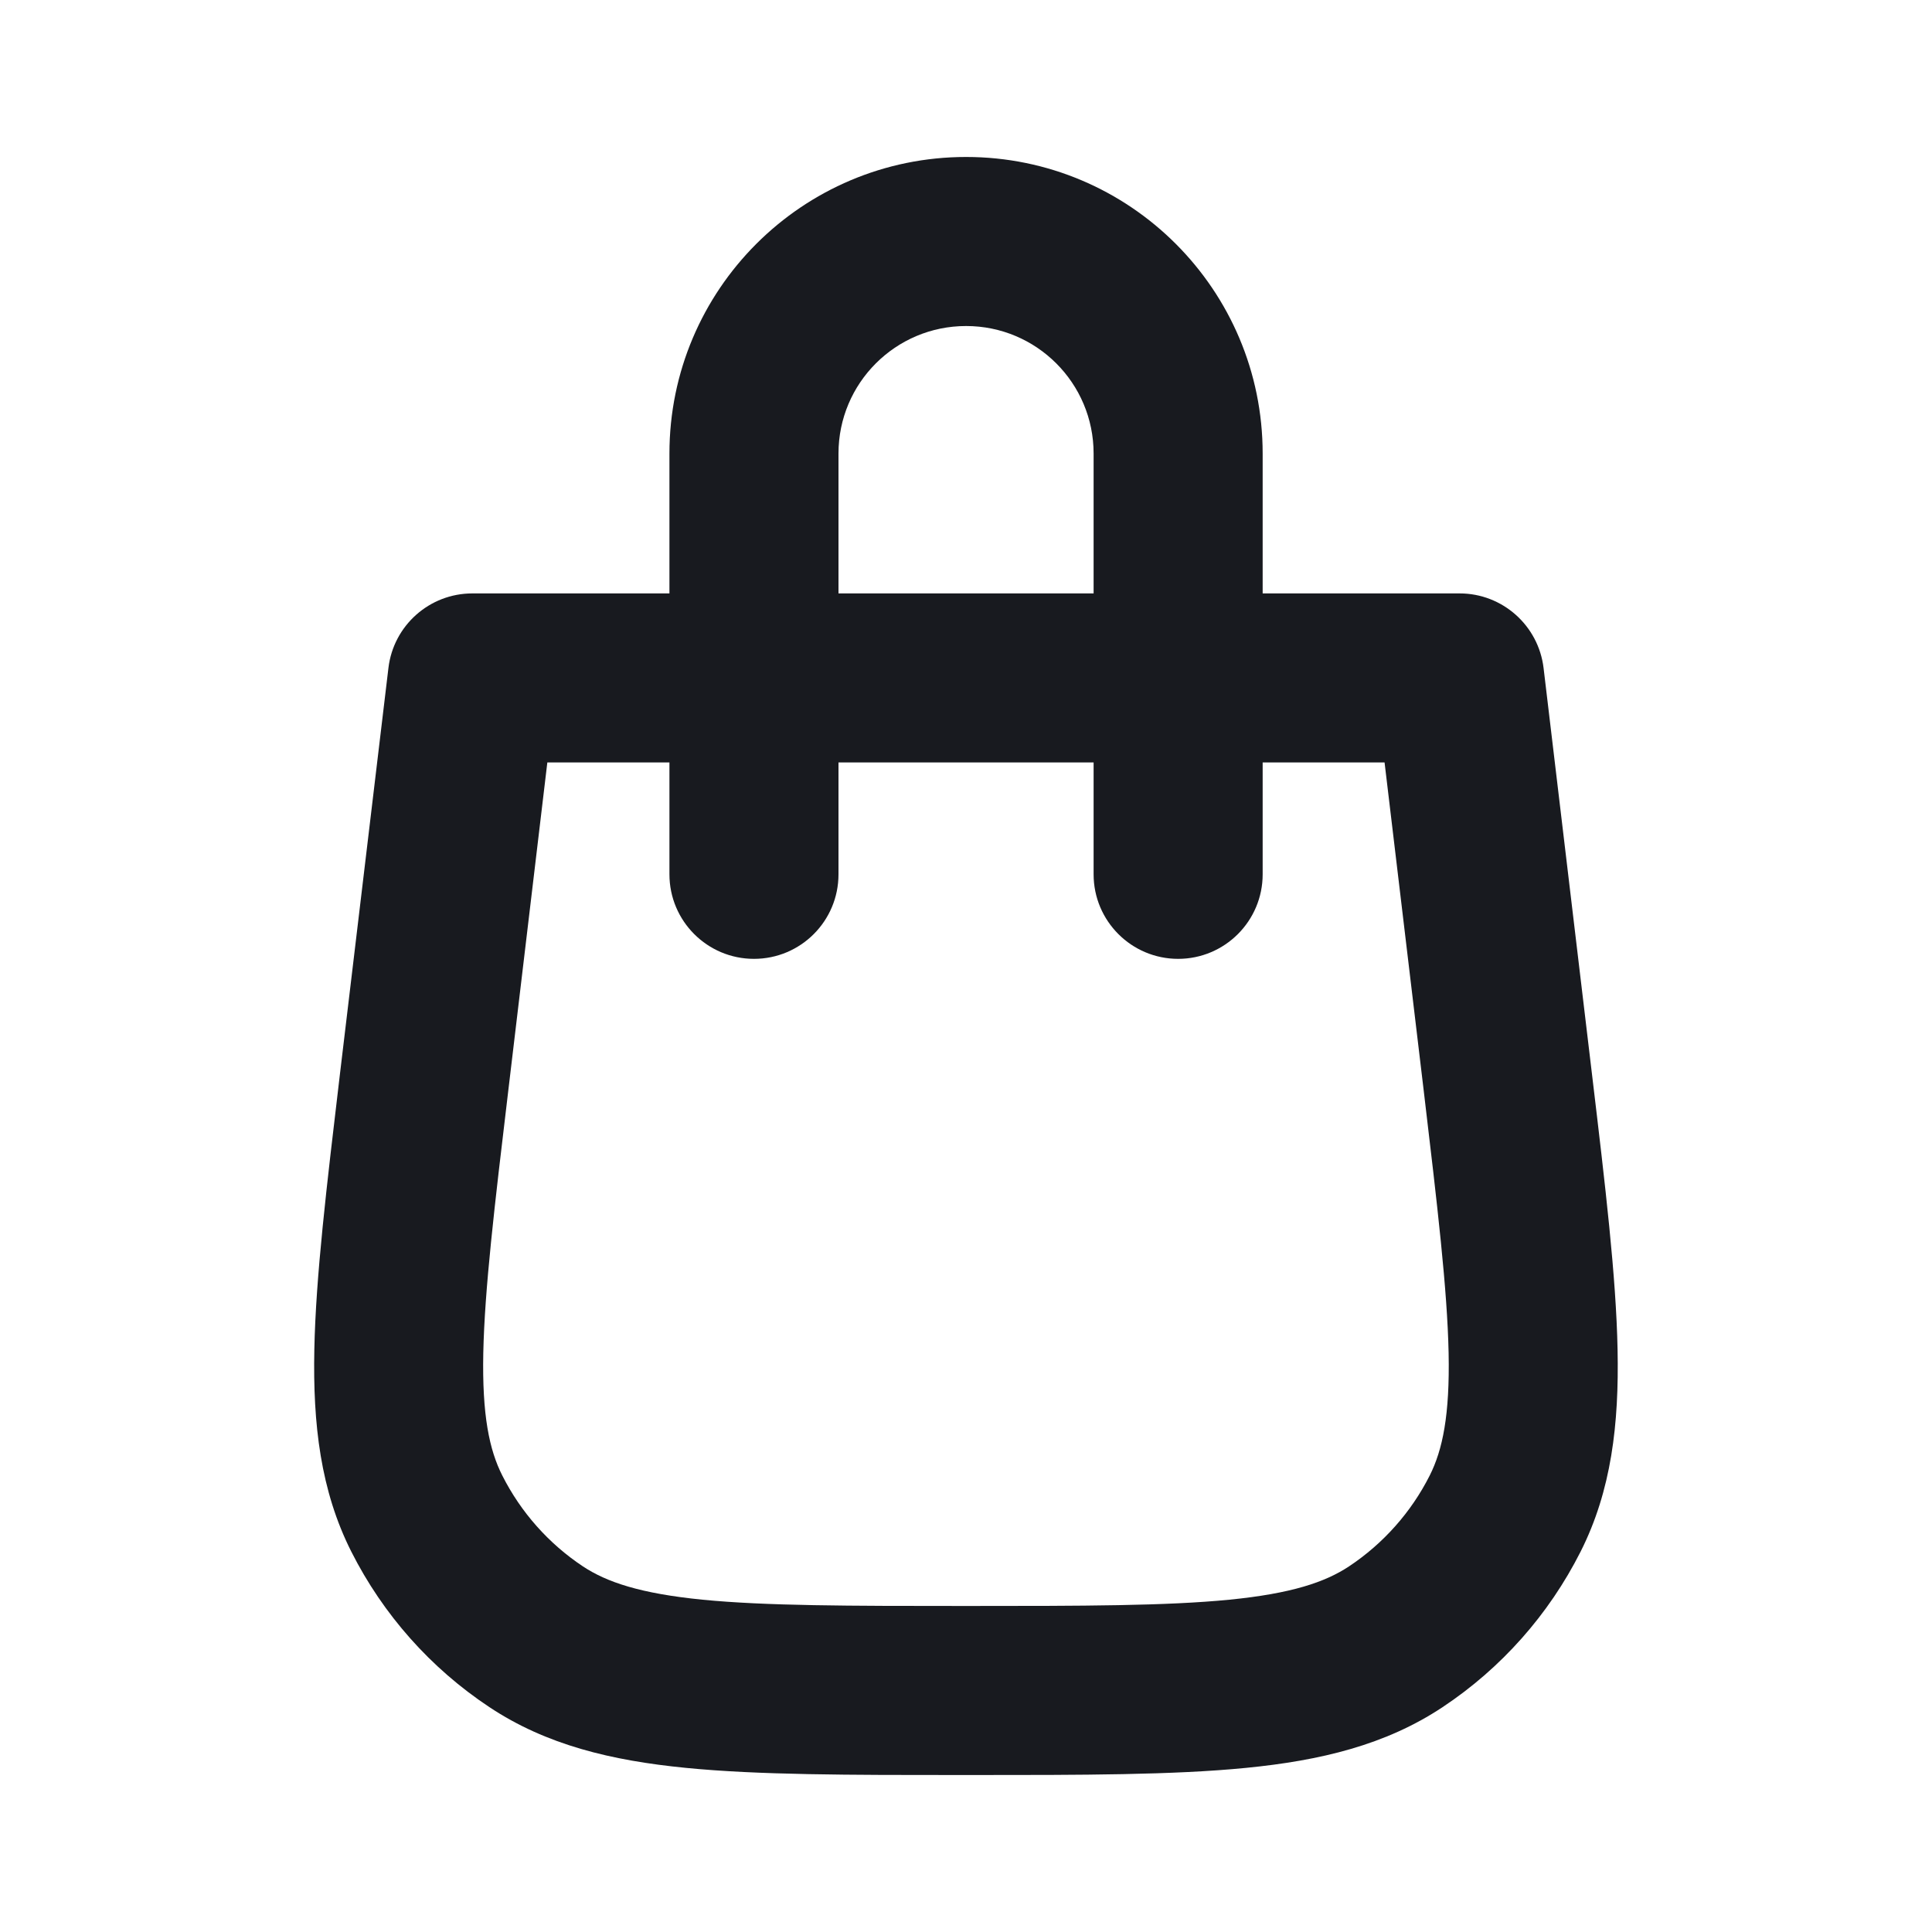 <svg width="20" height="20" viewBox="0 0 20 20" fill="none"
    xmlns="http://www.w3.org/2000/svg">
    <g id="Bag">
        <g id="Vector">
            <path fill-rule="evenodd" clip-rule="evenodd" d="M10.001 3.375C9.271 3.375 8.68 3.966 8.68 4.695V9.051C8.68 9.534 8.289 9.926 7.805 9.926C7.322 9.926 6.93 9.534 6.93 9.051V4.695C6.93 3 8.305 1.625 10.001 1.625C11.696 1.625 13.071 3 13.071 4.695V9.051C13.071 9.534 12.679 9.926 12.196 9.926C11.713 9.926 11.321 9.534 11.321 9.051V4.695C11.321 3.966 10.73 3.375 10.001 3.375Z" fill="#181A1F"></path>
            <path fill-rule="evenodd" clip-rule="evenodd" d="M4.021 6.915C4.073 6.475 4.446 6.143 4.89 6.143H15.11C15.553 6.143 15.926 6.475 15.979 6.915L16.481 11.127C16.619 12.283 16.73 13.216 16.745 13.969C16.761 14.743 16.681 15.431 16.362 16.063C16.033 16.714 15.541 17.269 14.934 17.672C14.344 18.064 13.67 18.225 12.899 18.301C12.149 18.375 11.21 18.375 10.046 18.375H9.954C8.789 18.375 7.85 18.375 7.1 18.301C6.329 18.225 5.656 18.064 5.066 17.672C4.458 17.269 3.966 16.714 3.637 16.063C3.318 15.431 3.238 14.743 3.254 13.969C3.269 13.216 3.381 12.283 3.518 11.127L4.021 6.915ZM5.666 7.893L5.262 11.288C5.117 12.501 5.017 13.348 5.003 14.005C4.99 14.65 5.065 15.009 5.2 15.275C5.392 15.655 5.679 15.979 6.034 16.215C6.282 16.379 6.63 16.496 7.272 16.56C7.926 16.624 8.778 16.625 10 16.625C11.221 16.625 12.074 16.624 12.727 16.56C13.37 16.496 13.717 16.379 13.965 16.215C14.32 15.979 14.608 15.655 14.8 15.275C14.934 15.009 15.009 14.65 14.996 14.005C14.982 13.348 14.882 12.501 14.738 11.288L14.333 7.893H5.666Z" fill="#181A1F"></path>
        </g>
    </g>
</svg>